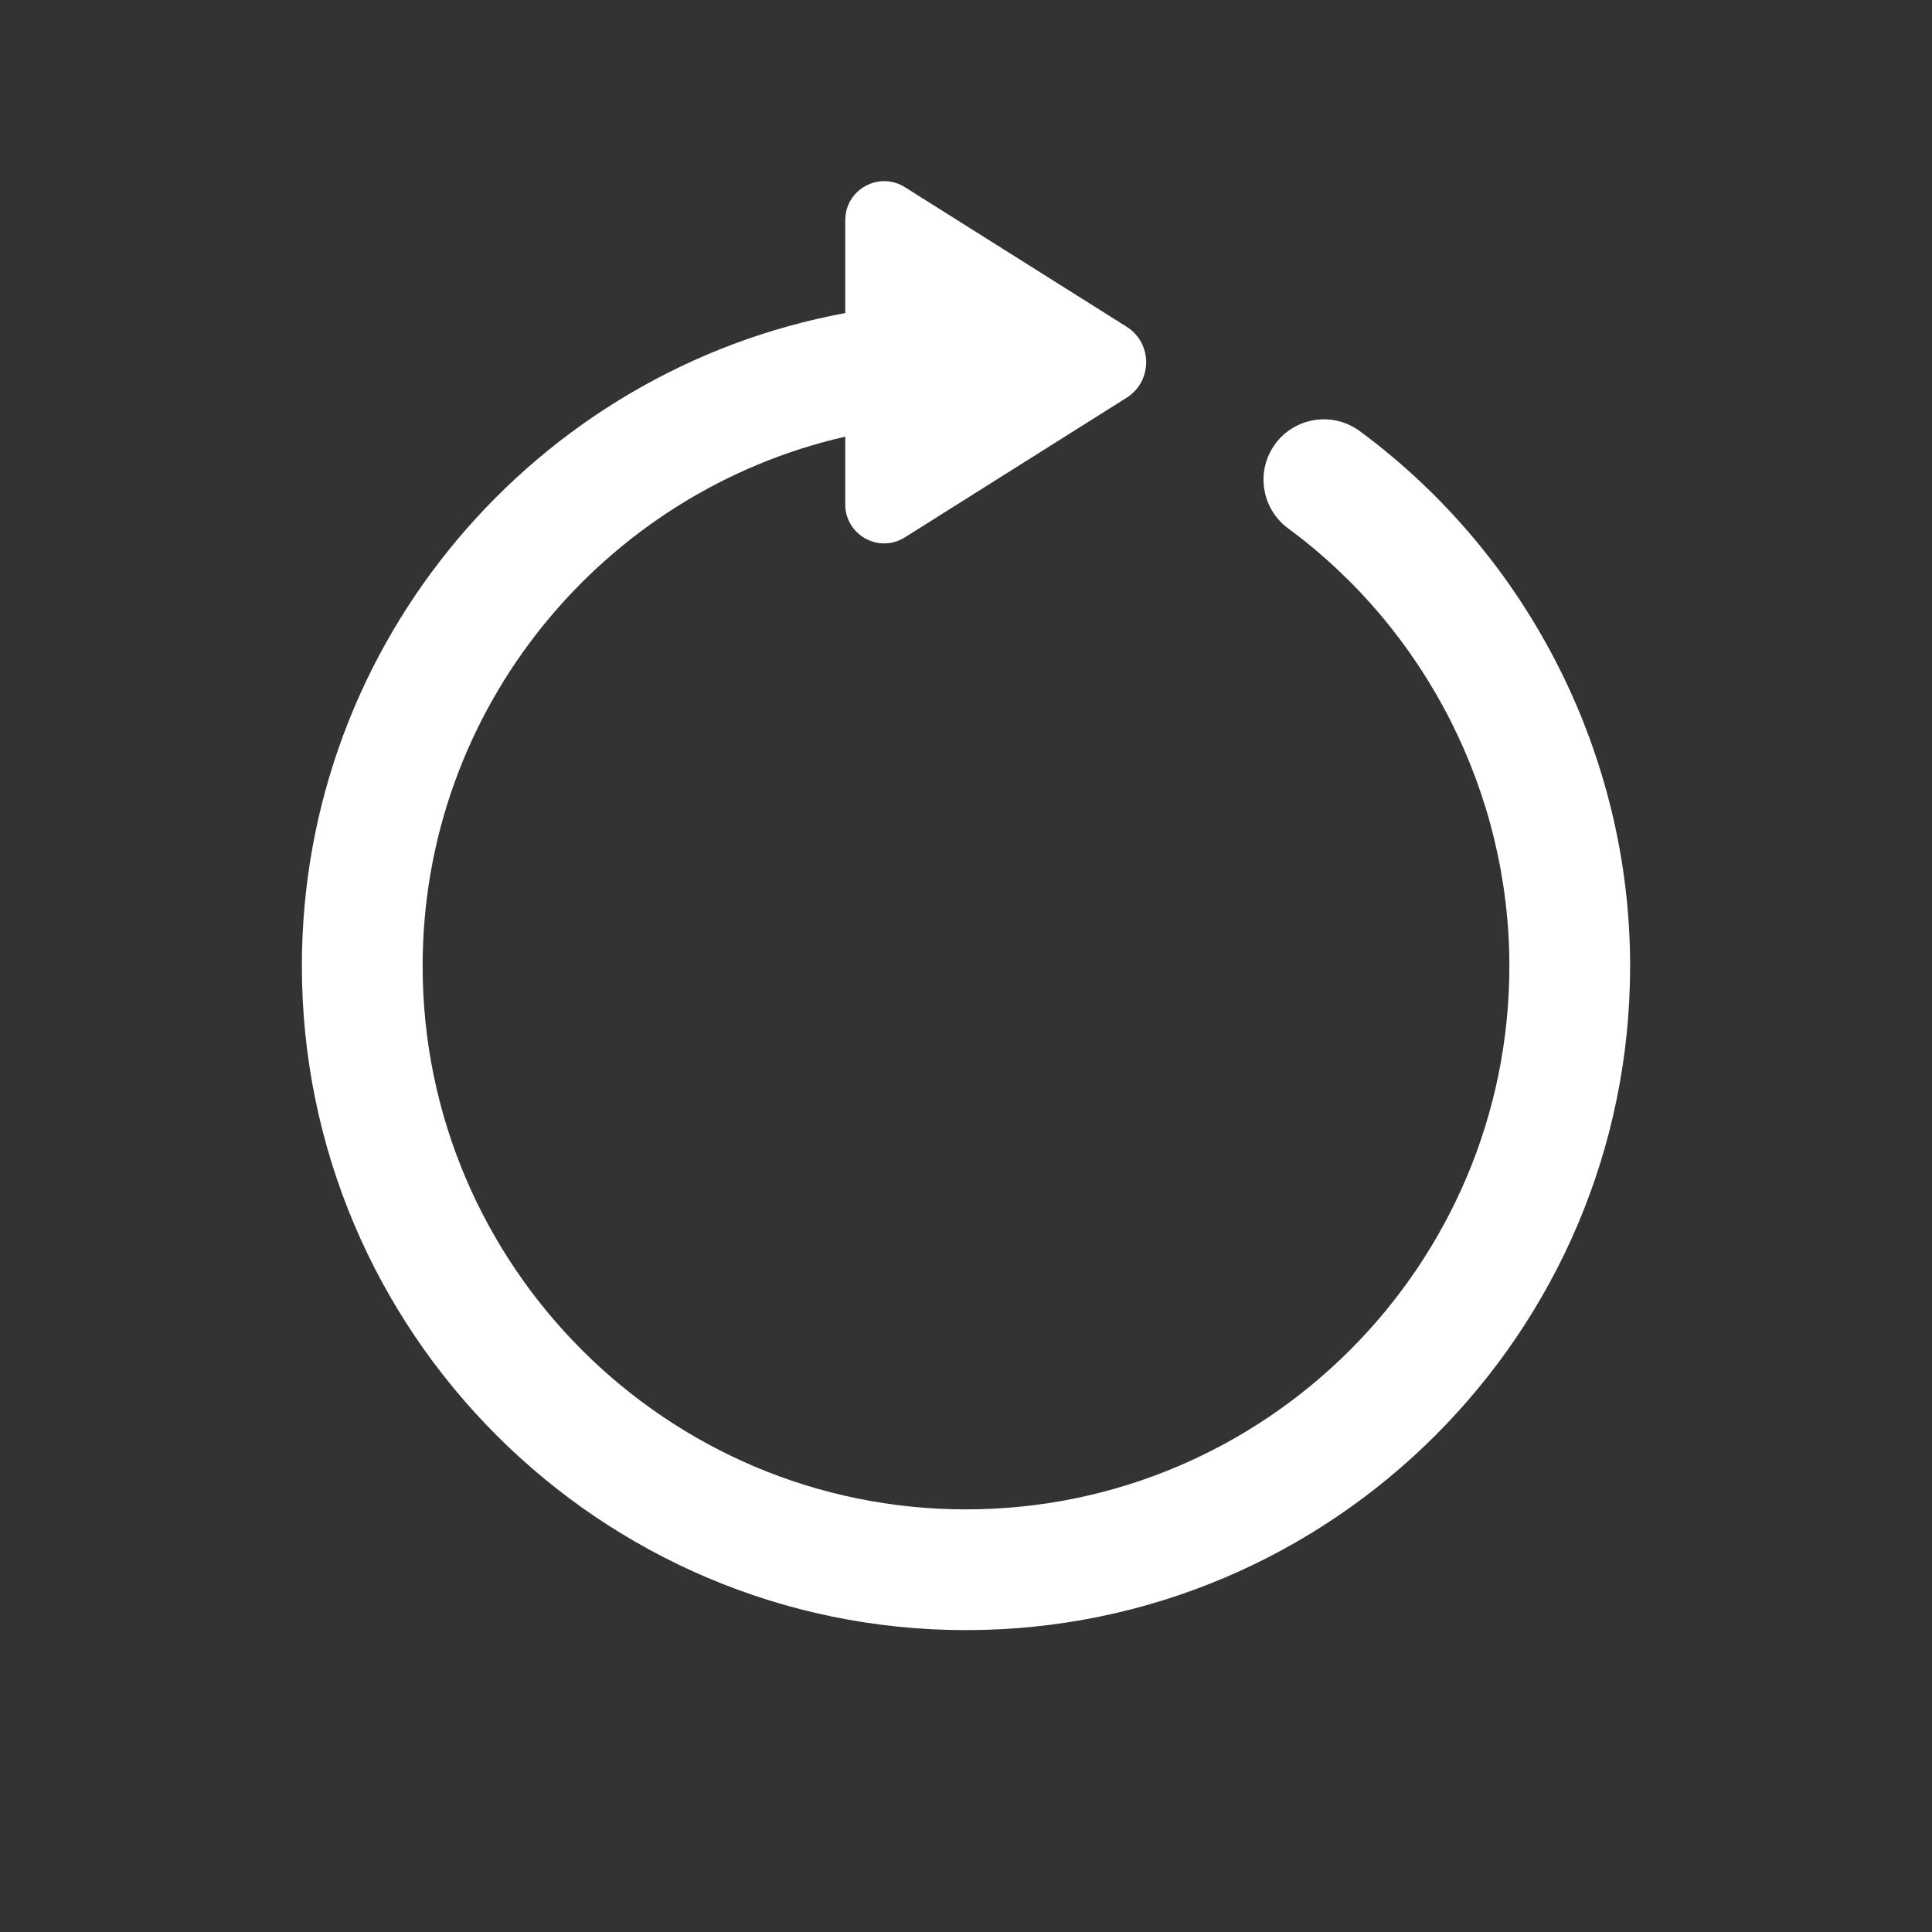 <svg xmlns="http://www.w3.org/2000/svg" xmlns:xlink="http://www.w3.org/1999/xlink" viewBox="0,0,256,256" width="192px" height="192px" fill-rule="nonzero"><rect x="0" y="0" width="256" height="256" fill="#333333" stroke="none"/><g fill="#ffffff" fill-rule="nonzero" stroke="none" stroke-width="1" stroke-linecap="butt" stroke-linejoin="miter" stroke-miterlimit="10" stroke-dasharray="" stroke-dashoffset="0" font-family="none" font-weight="none" font-size="none" text-anchor="none" style="mix-blend-mode: normal"><g transform="scale(4,4)"><path d="M29.305,6c-0.676,-0.007 -1.305,0.531 -1.305,1.291v3.08c-10.227,1.887 -18,10.864 -18,21.629c0,12.131 9.869,22 22,22c12.131,0 22,-9.869 22,-22c0,-6.96 -3.349,-13.584 -8.957,-17.719c-0.889,-0.656 -2.144,-0.466 -2.797,0.422c-0.656,0.889 -0.466,2.143 0.424,2.799c4.59,3.384 7.33,8.804 7.33,14.498c0,9.925 -8.075,18 -18,18c-9.925,0 -18,-8.075 -18,-18c0,-8.549 5.997,-15.709 14,-17.535v2.244c0,1.014 1.117,1.632 1.975,1.092l7.342,-4.623c0.868,-0.546 0.868,-1.811 0,-2.357l-7.342,-4.621c-0.214,-0.135 -0.445,-0.197 -0.67,-0.199z"></path></g></g></svg>